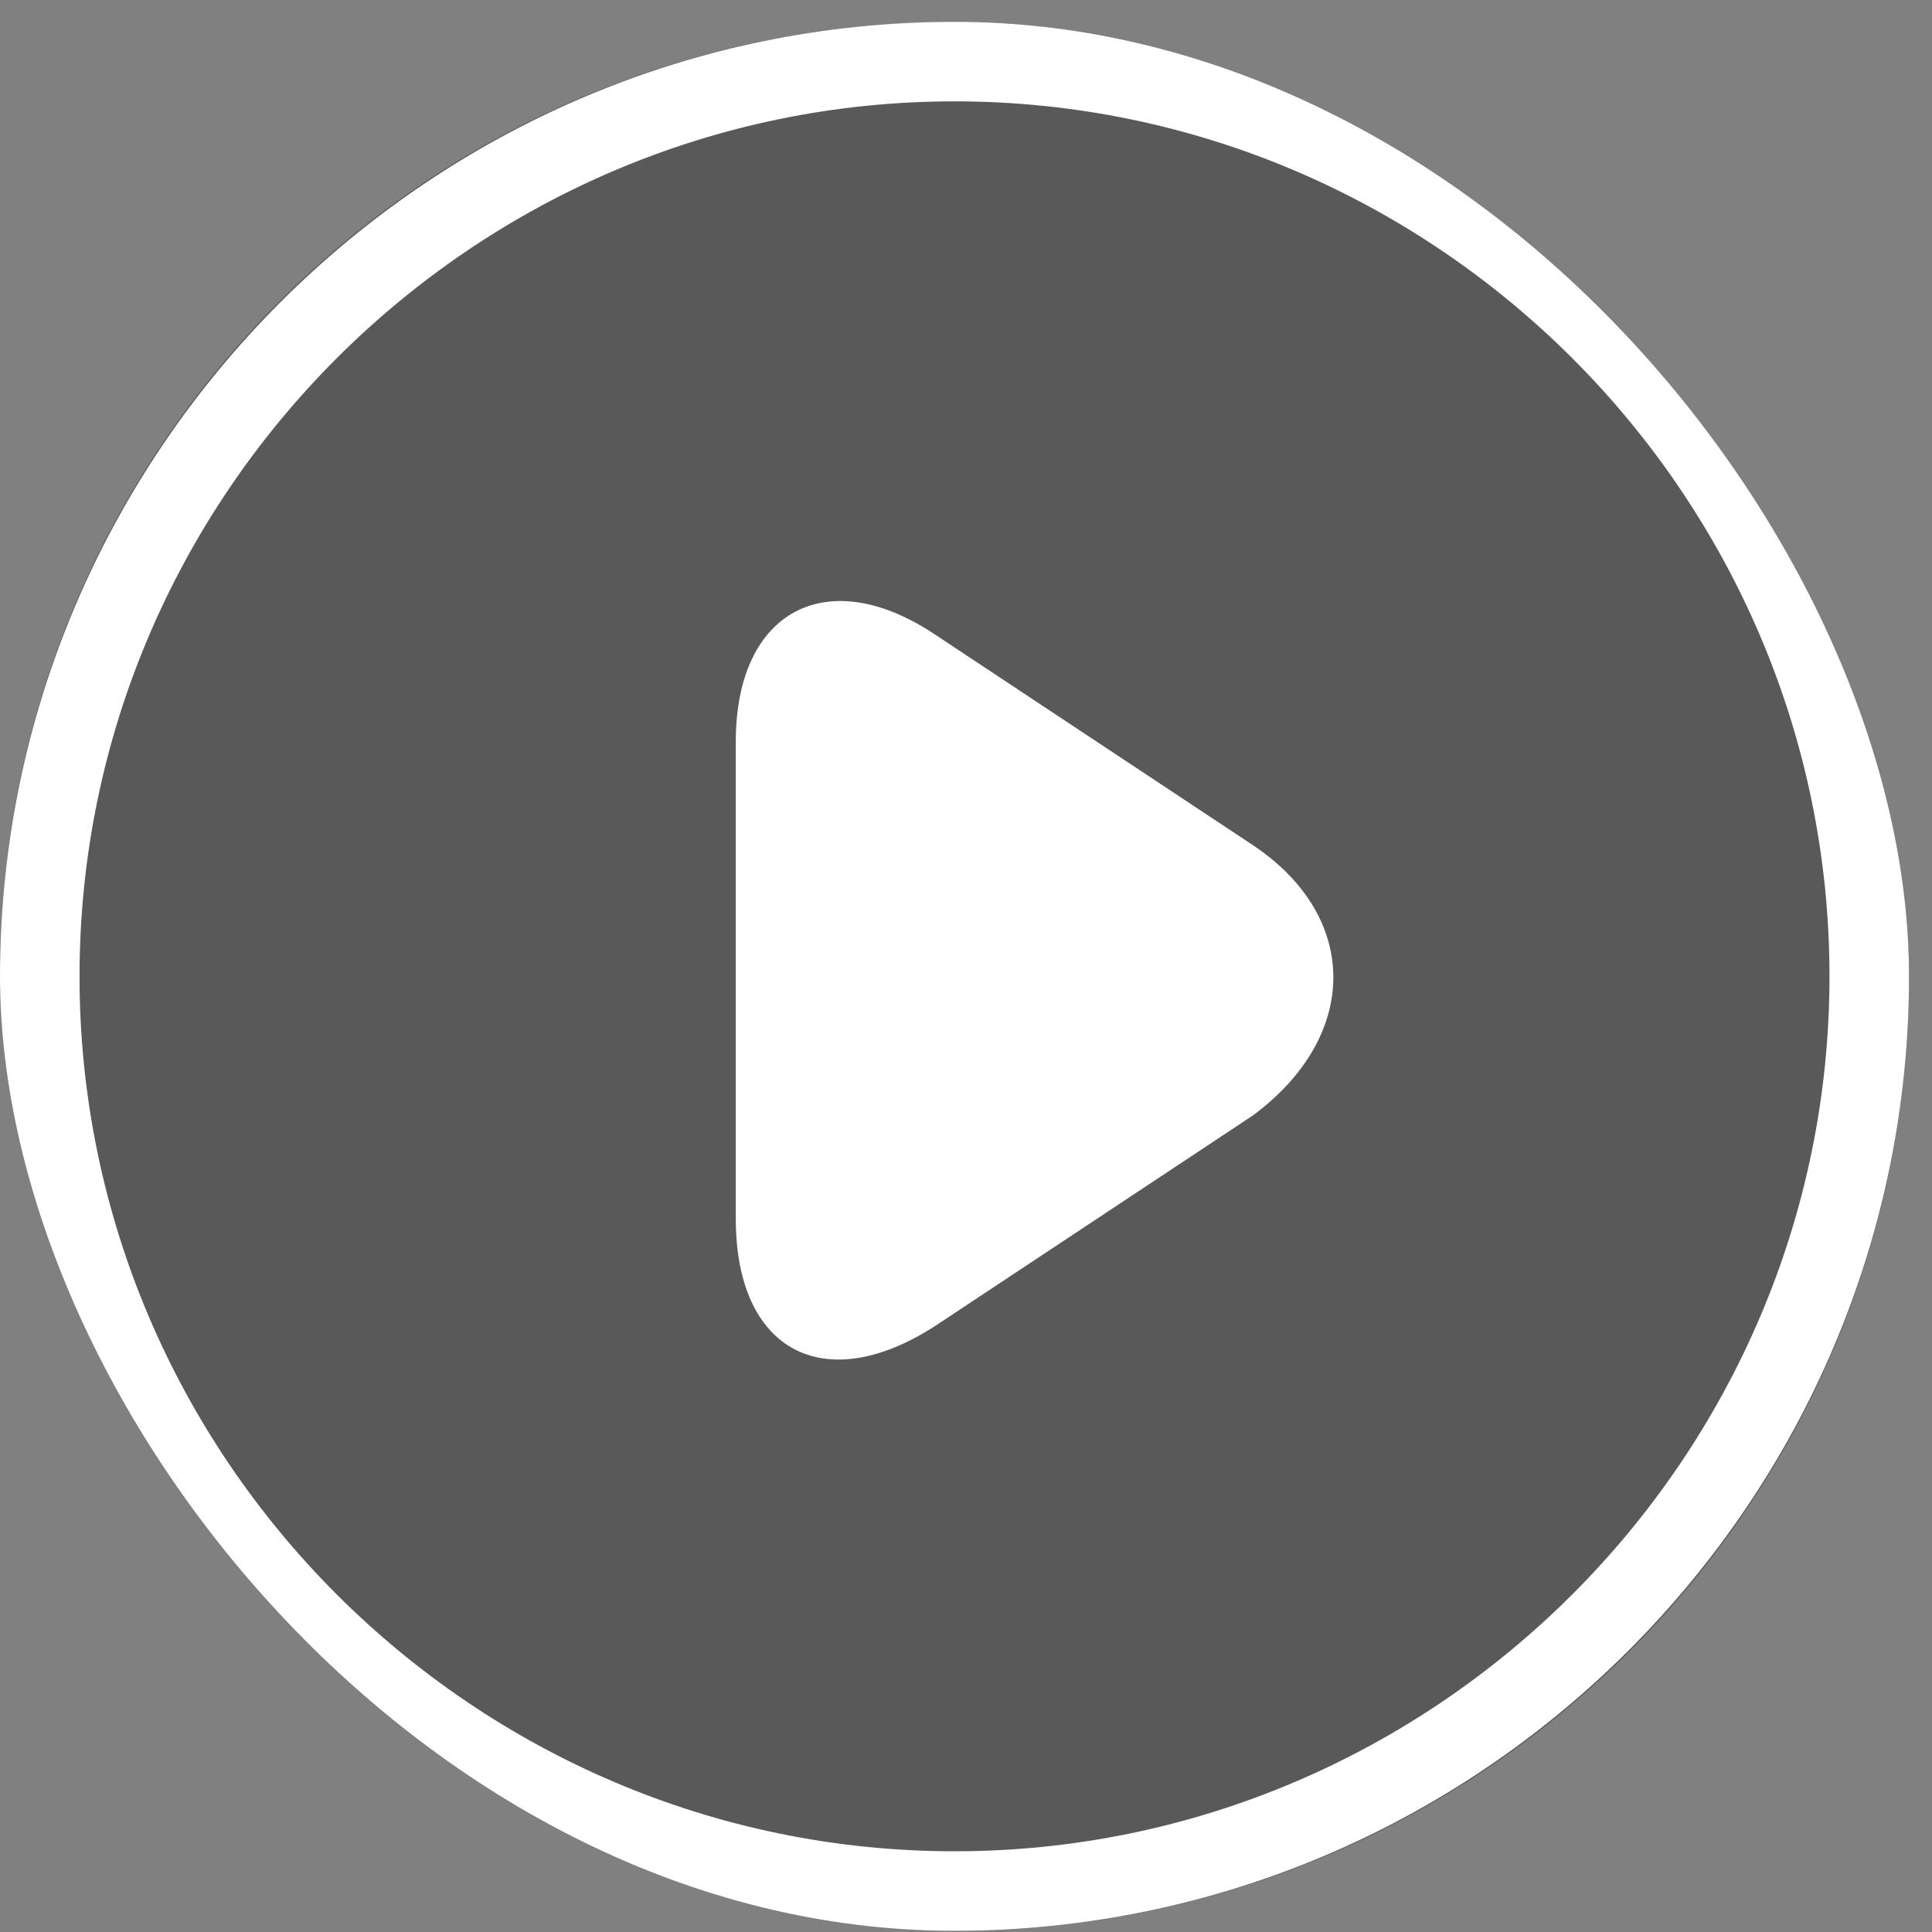 <svg width="82" height="82" viewBox="0 0 82 82" fill="none" xmlns="http://www.w3.org/2000/svg">
<rect x="0" y="0" width="82" height="82" fill="#808080" stroke="none"/>
<g id="&#230;&#146;&#173;&#230;&#148;&#190;&#230;&#140;&#137;&#233;&#146;&#174;">
<g clip-path="url(#clip0_164_1661)">
<rect y="0.926" width="81.025" height="81.025" rx="40.512" fill="#333333" fill-opacity="0.5"/>
<path id="Vector" d="M40.512 0.926C18.23 0.926 0 19.156 0 41.438C0 63.72 18.23 81.95 40.512 81.95C62.794 81.95 81.025 63.72 81.025 41.438C81.025 19.156 62.794 0.926 40.512 0.926ZM40.512 78.574C20.087 78.574 3.376 61.863 3.376 41.438C3.376 21.013 20.087 4.302 40.512 4.302C60.937 4.302 77.649 21.013 77.649 41.438C77.649 61.863 60.937 78.574 40.512 78.574Z" fill="white"/>
<path id="Vector_2" d="M53.173 35.868L39.669 26.921C35.111 23.883 31.229 25.908 31.229 31.479V51.735C31.229 57.305 34.942 59.331 39.669 56.292L53.173 47.346C57.73 43.97 57.73 38.906 53.173 35.868Z" fill="white"/>
</g>
</g>
<defs>
<clipPath id="clip0_164_1661">
<rect y="0.926" width="81.025" height="81.025" rx="40.512" fill="white"/>
</clipPath>
</defs>
</svg>
